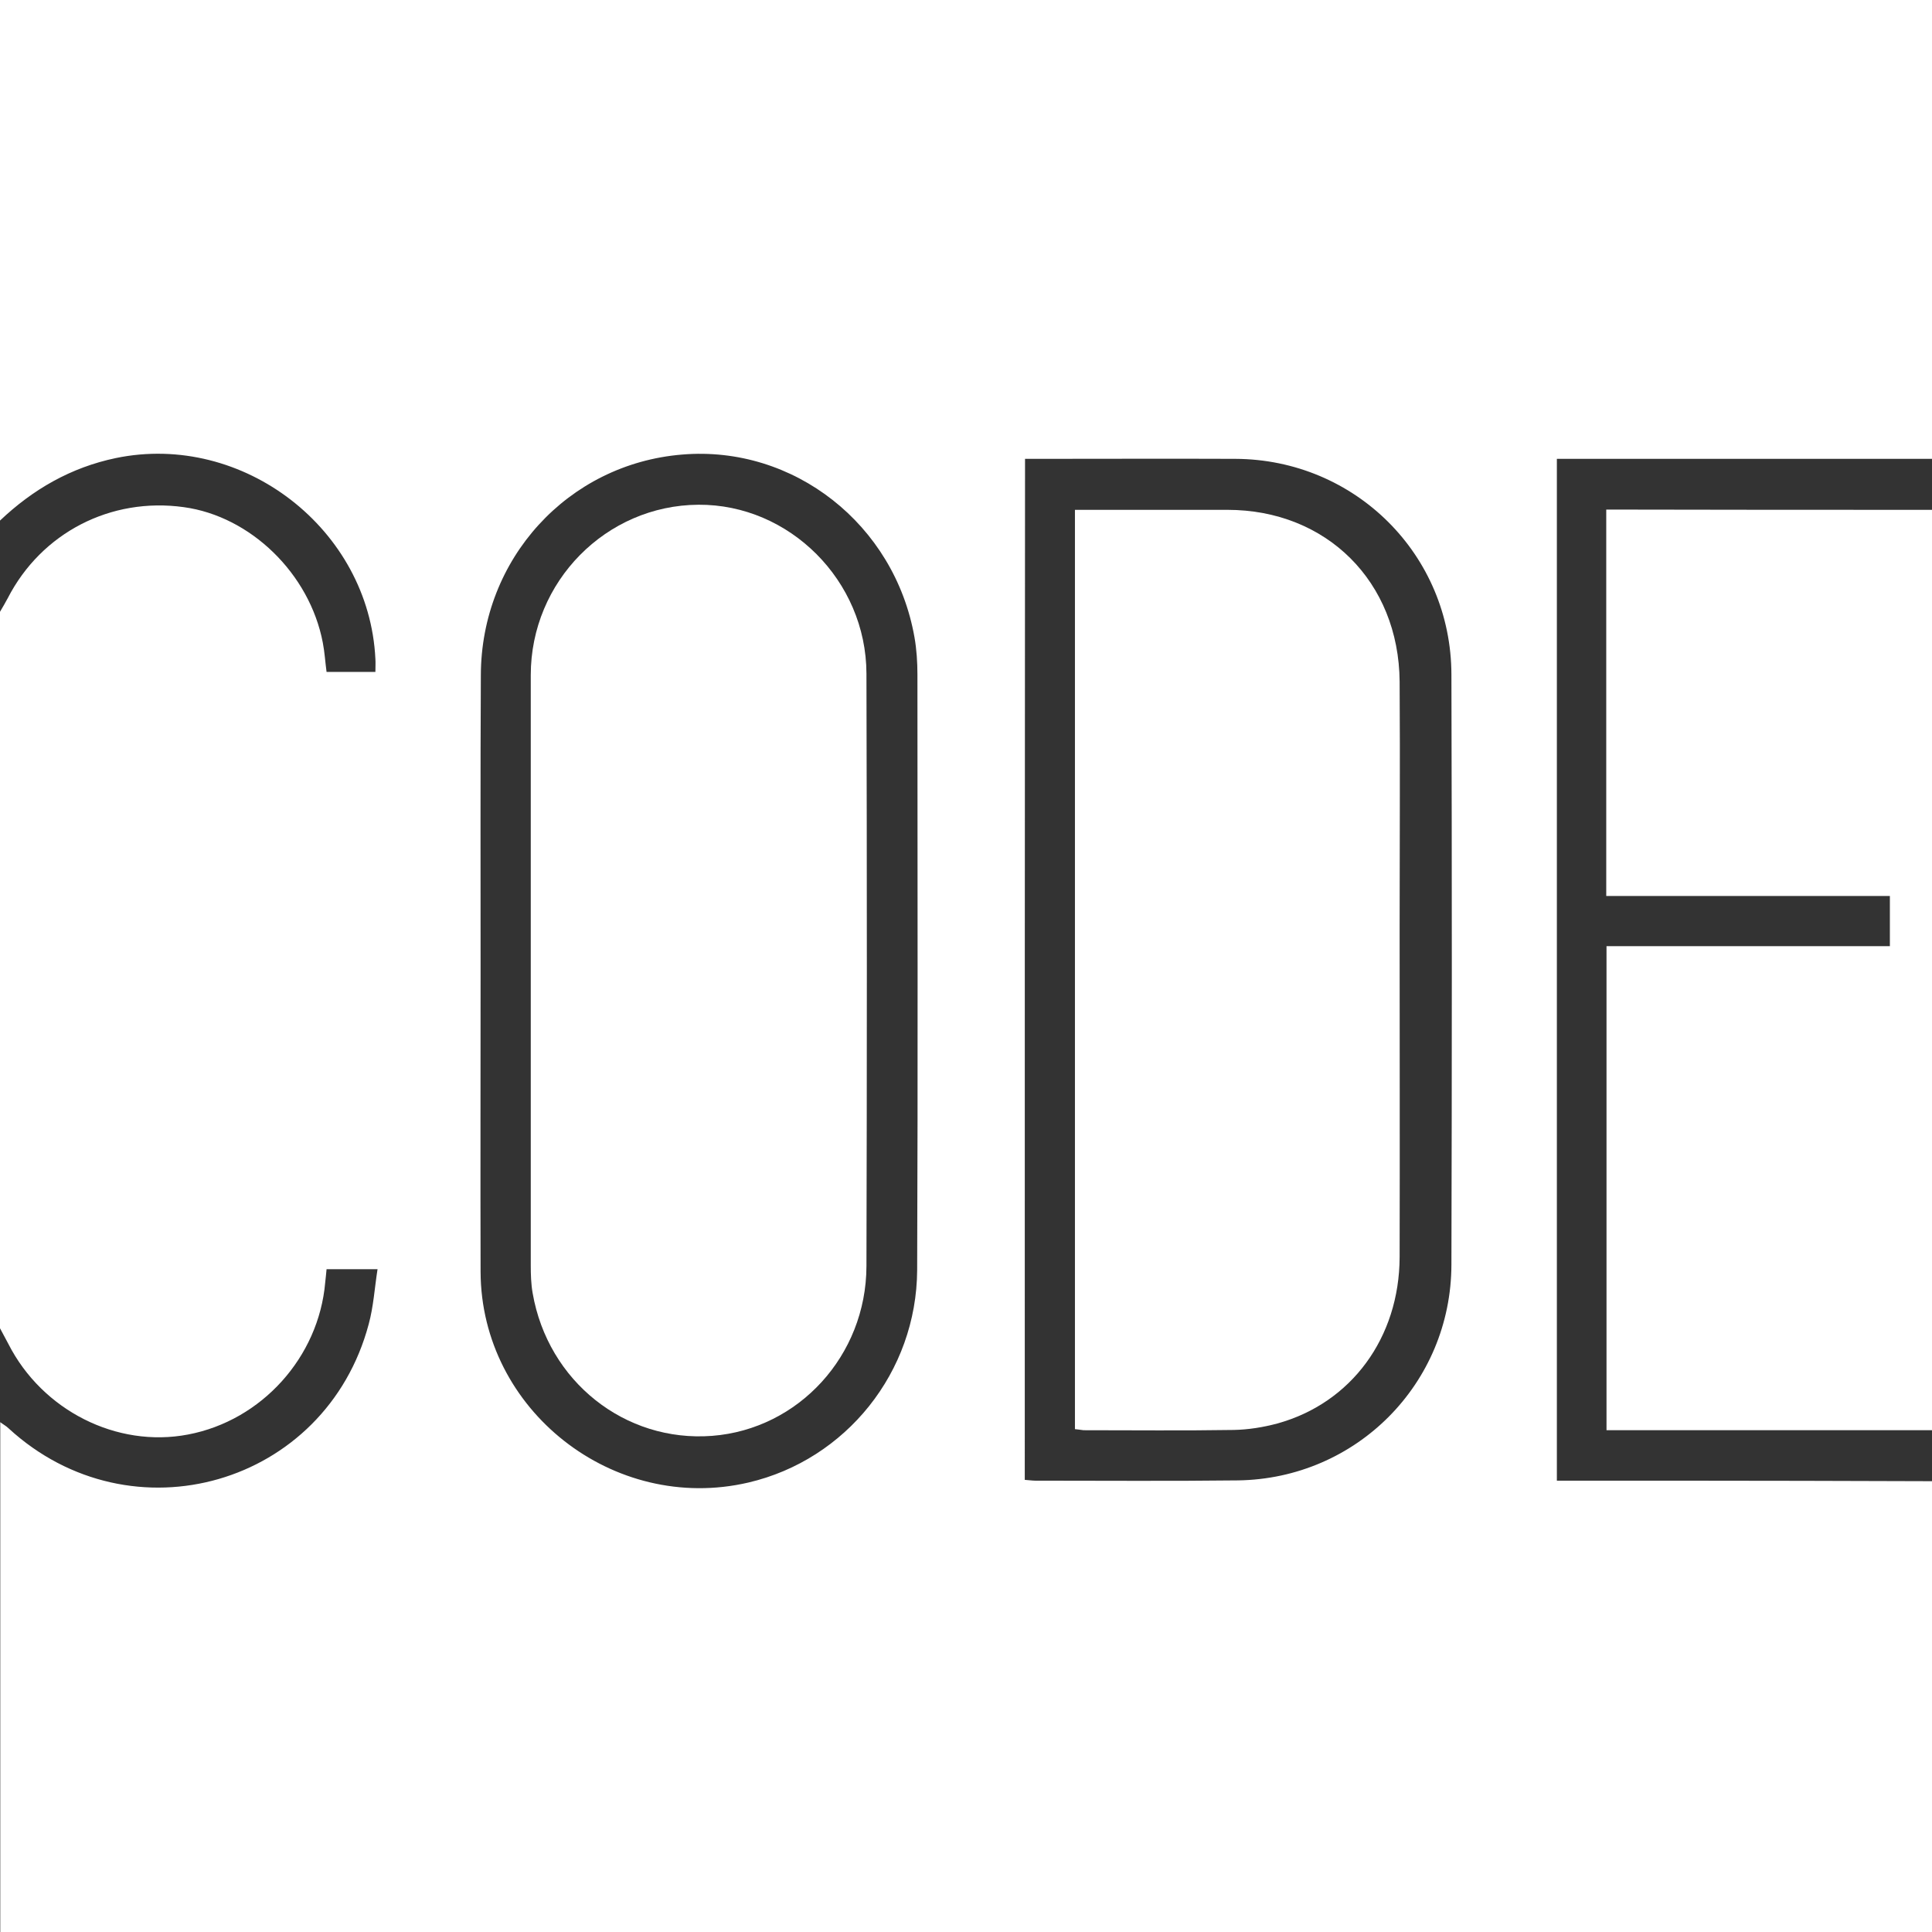 <?xml version="1.0" encoding="utf-8"?>
<!-- Generator: Adobe Illustrator 17.1.0, SVG Export Plug-In . SVG Version: 6.00 Build 0)  -->
<!DOCTYPE svg PUBLIC "-//W3C//DTD SVG 1.1//EN" "http://www.w3.org/Graphics/SVG/1.1/DTD/svg11.dtd">
<svg version="1.1" id="Layer_1" xmlns="http://www.w3.org/2000/svg" xmlns:xlink="http://www.w3.org/1999/xlink" x="0px" y="0px"
	 viewBox="0 0 720 720" enable-background="new 0 0 720 720" xml:space="preserve">
<rect x="0" y="0" width="720" height="720" fill="#333333" stroke="none"/>
<g id="lW1bhD_3_">
	<g>
		<path fill="#FFFFFF" d="M0,495c0-89,0-178,0-267c1-1.7,2-3.4,2.9-5.1c12.5-24.3,38.3-37.7,65.6-33.9c24.9,3.4,46.9,24.8,51.8,50.5
			c0.7,3.6,0.9,7.2,1.4,10.9c6.2,0,12.1,0,18.2,0c0-1.9,0.1-3.4,0-4.8c-2.3-48.4-49.3-84.7-96.7-74.9c-16.8,3.5-31,11.7-43.3,23.4
			C0,129.3,0,64.7,0,0c240,0,480,0,720,0c0,57,0,114,0,171c-46.6,0-93.2,0-139.8,0c0,127.2,0,253.8,0,380.8c14.6,0,28.7,0,42.9,0
			c32.3,0,64.6,0.1,97,0.2c0,56,0,111.9,0,168c-240,0-480,0-720,0c0-63.3,0-126.7,0-190c1,0.8,2.2,1.4,3.1,2.3
			c45.8,42.1,118.2,21.2,134.2-38.8c1.8-6.6,2.2-13.5,3.3-20.5c-7.2,0-13.1,0-19,0c-0.2,1.9-0.3,3.4-0.5,4.9
			c-2.4,27.9-23.7,51.5-51.1,56.7c-26.6,5.1-54.4-9-67-33.8C2,498.8,1,496.9,0,495z M381.9,551.5c1.6,0.1,2.8,0.3,3.9,0.3
			c25.2,0,50.3,0.2,75.5-0.1c44.2-0.6,79.5-36.1,79.6-80.4c0.2-73.3,0.2-146.6,0-219.9c-0.1-44.7-35.9-80.2-80.5-80.4
			c-24.5-0.1-49,0-73.5,0c-1.6,0-3.2,0-4.9,0C381.9,298.1,381.9,424.5,381.9,551.5z M179.1,362c0,37.3-0.1,74.6,0,112
			c0.2,51.5,49.5,90.2,99.8,78.5c36.4-8.5,62.7-41.2,62.9-79.2c0.3-74,0.1-148,0.1-221.9c0-4.6-0.3-9.4-1.1-13.9
			c-7.4-42.1-45-71.6-86.6-68.1c-42.6,3.5-74.9,38.9-75,82.2C179,288.4,179.1,325.2,179.1,362z"/>
		<path fill="#FFFFFF" d="M720,190c0,114.3,0,228.7,0,343c-40.4,0-80.8,0-121.3,0c0-60.5,0-120.1,0-180.4c35.5,0,70.5,0,105.6,0
			c0-6.5,0-12.4,0-18.7c-17.8,0-35.3,0-52.8,0c-17.6,0-35.2,0-52.9,0c0-48.3,0-96,0-144C639.4,190,679.7,190,720,190z"/>
		<path fill="#FFFFFF" d="M400.6,532.6c0-114.1,0-228,0-342.6c1.8,0,3.6,0,5.3,0c17.2,0,34.3,0,51.5,0c37,0,63.9,26.8,64.2,64
			c0.2,30.7,0,61.3,0,92c0,40.8,0.1,81.6,0,122.5c-0.1,30-18,54.4-45.6,62c-5.2,1.4-10.8,2.3-16.2,2.4c-18.7,0.3-37.3,0.1-56,0.1
			C402.8,532.9,401.8,532.7,400.6,532.6z"/>
		<path fill="#FFFFFF" d="M197.8,361.6c0-36.7,0-73.3,0-110c0-34.9,28.1-63.3,62.5-63.5c33.9-0.2,62.5,28.3,62.6,62.9
			c0.2,73.6,0.2,147.3,0,220.9c-0.1,33.3-25.3,60.7-57.5,63.2c-32.5,2.5-61.2-20.3-66.9-53.2c-0.6-3.4-0.7-7-0.7-10.4
			C197.8,434.9,197.8,398.2,197.8,361.6z"/>
	</g>
</g>
</svg>
